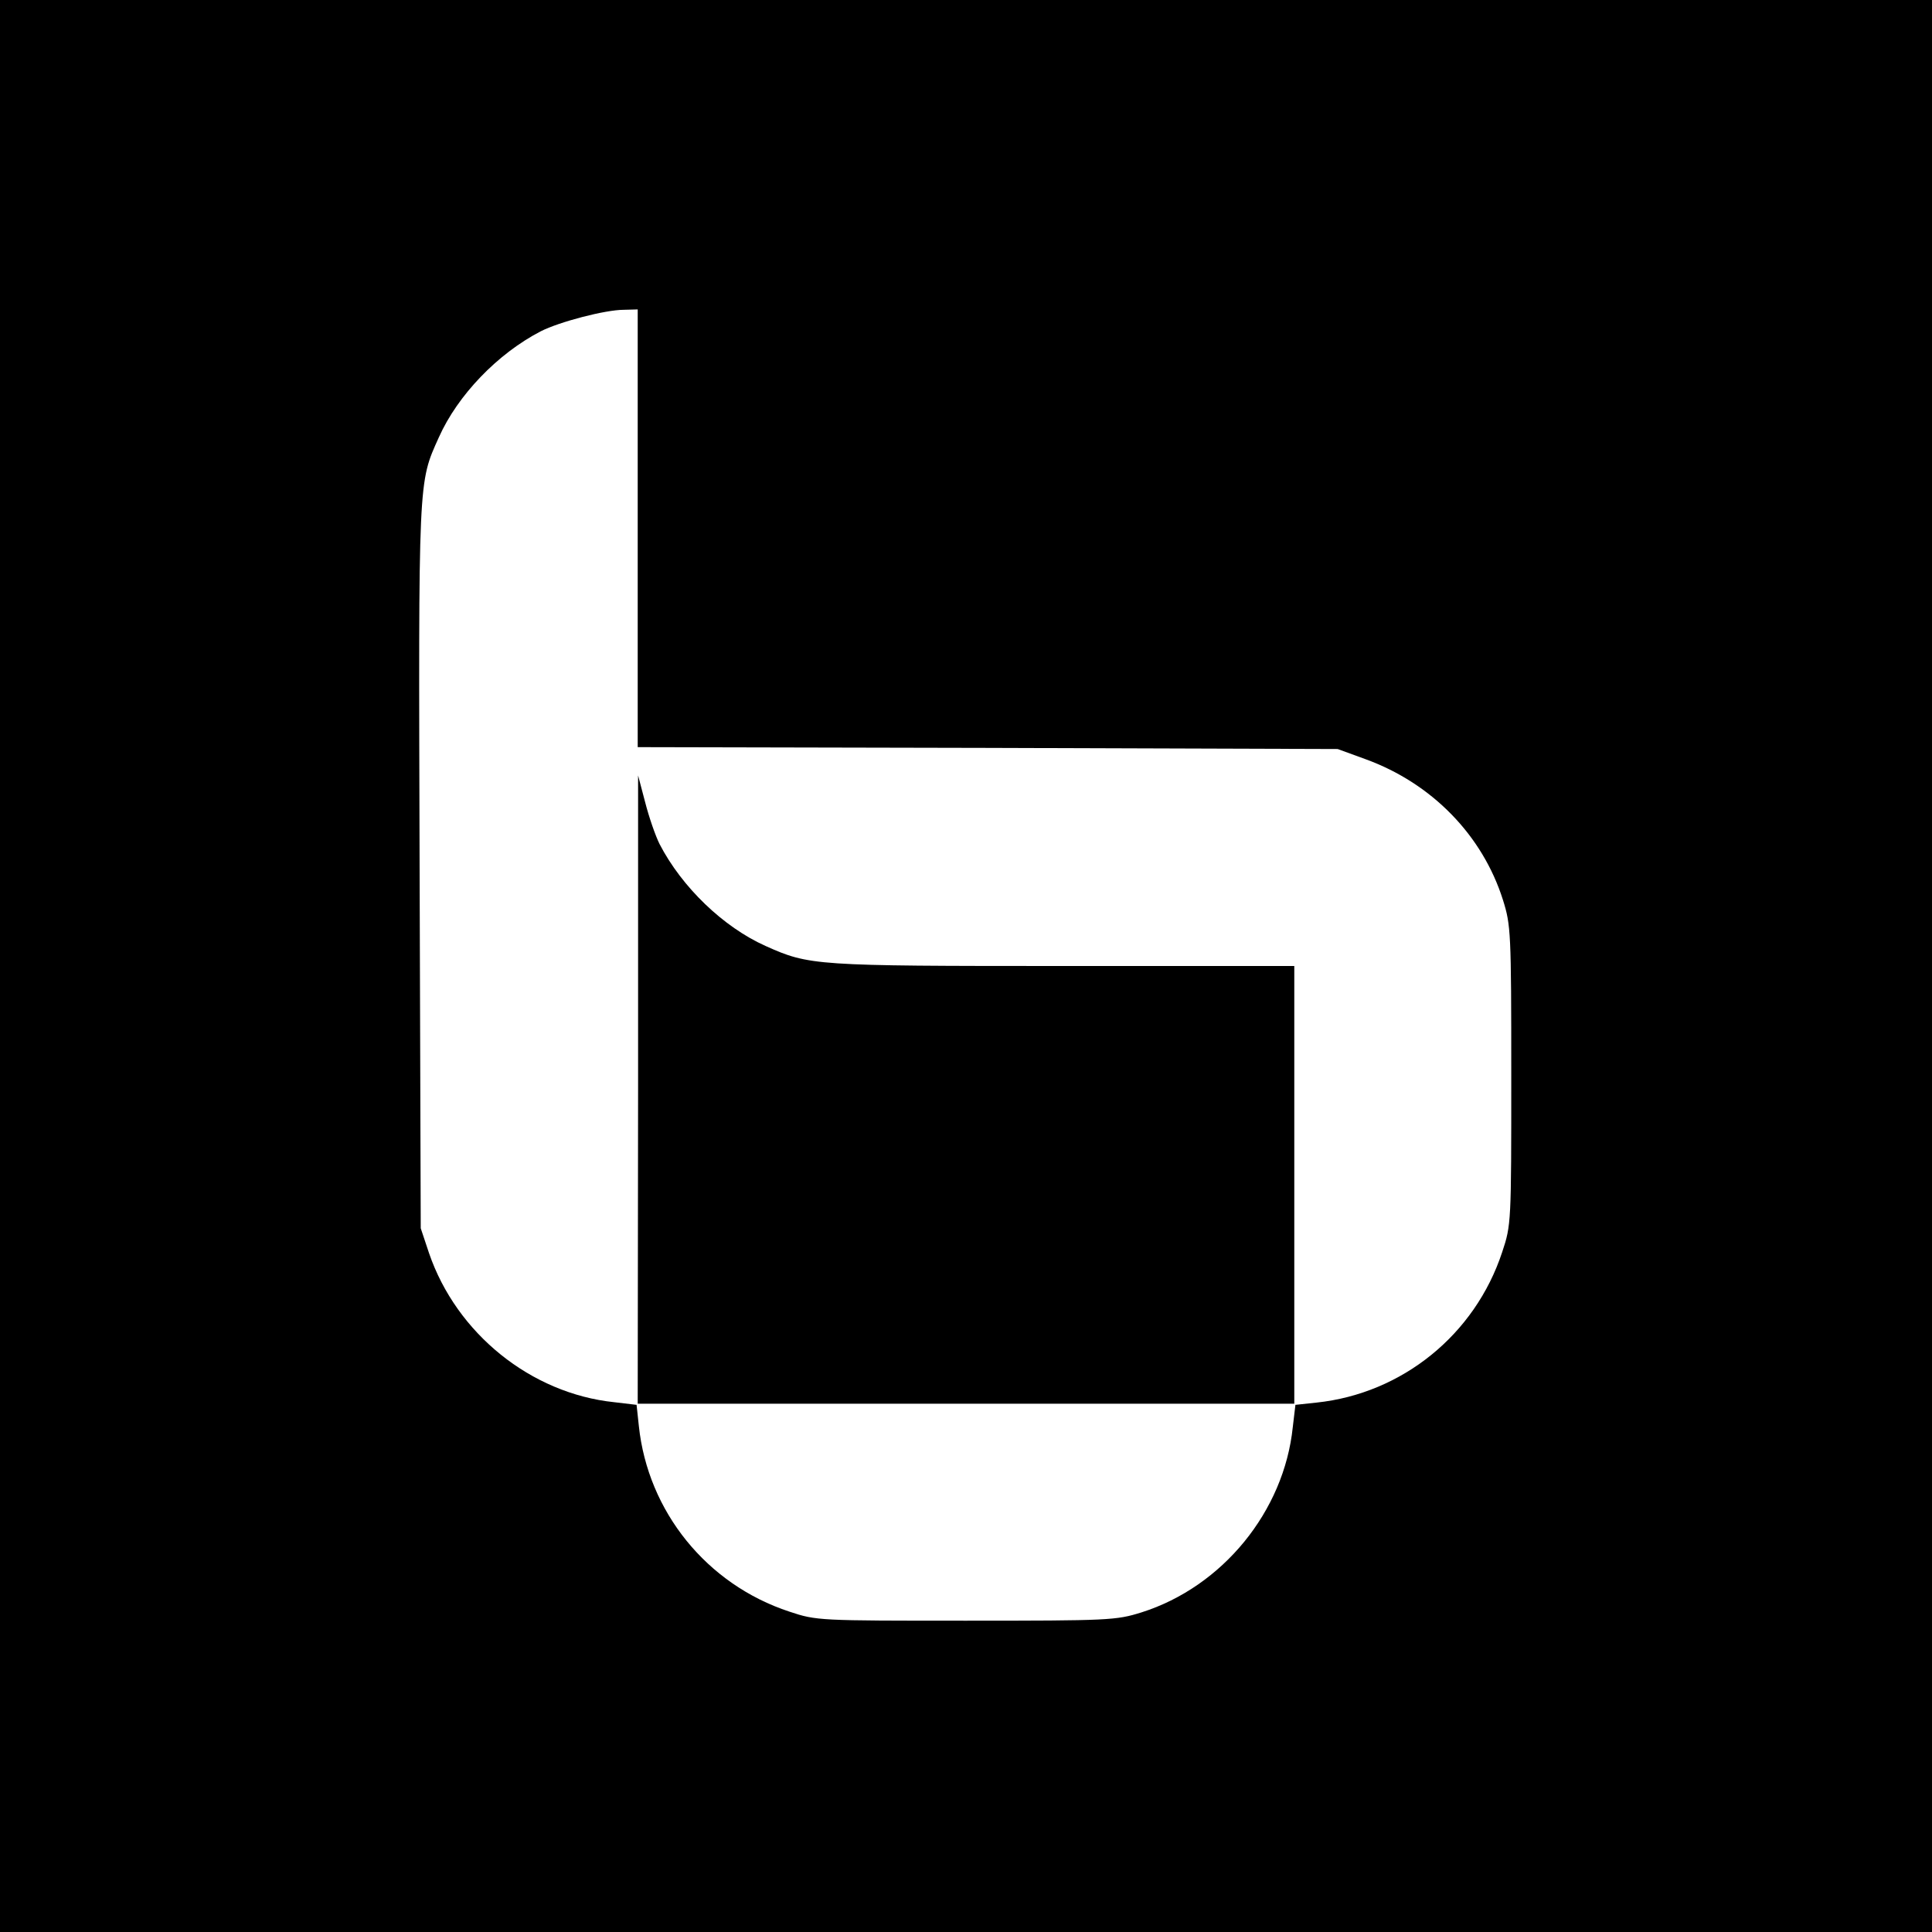 <?xml version="1.0" standalone="no"?>
<!DOCTYPE svg PUBLIC "-//W3C//DTD SVG 20010904//EN"
 "http://www.w3.org/TR/2001/REC-SVG-20010904/DTD/svg10.dtd">
<svg version="1.0" xmlns="http://www.w3.org/2000/svg"
 width="512pt" height="512pt" viewBox="0 0 512 512"
 preserveAspectRatio="xMidYMid meet">
<g transform="translate(0,512) scale(0.1,-0.1)"
fill="#000000" stroke="none">
<path d="M0 2560 l0 -2560 2560 0 2560 0 0 2560 0 2560 -2560 0 -2560 0 0
-2560z m1690 1160 l0 -580 928 -2 927 -3 74 -27 c176 -64 310 -202 364 -373
21 -67 22 -85 22 -465 0 -390 0 -396 -24 -468 -72 -219 -265 -375 -492 -399
l-56 -6 -7 -59 c-23 -223 -186 -423 -401 -491 -67 -21 -85 -22 -465 -22 -390
0 -396 0 -468 24 -219 72 -375 265 -399 492 l-6 56 -59 7 c-221 23 -418 182
-491 395 l-22 66 -3 957 c-3 1037 -4 1017 51 1139 50 112 156 222 270 281 49
25 171 57 220 57 l37 1 0 -580z"/>
<path d="M1691 2233 l-1 -833 870 0 870 0 0 580 0 580 -612 0 c-659 0 -673 1
-789 53 -112 50 -222 156 -281 270 -11 22 -28 71 -38 110 l-19 72 0 -832z"/>
</g>
</svg>
